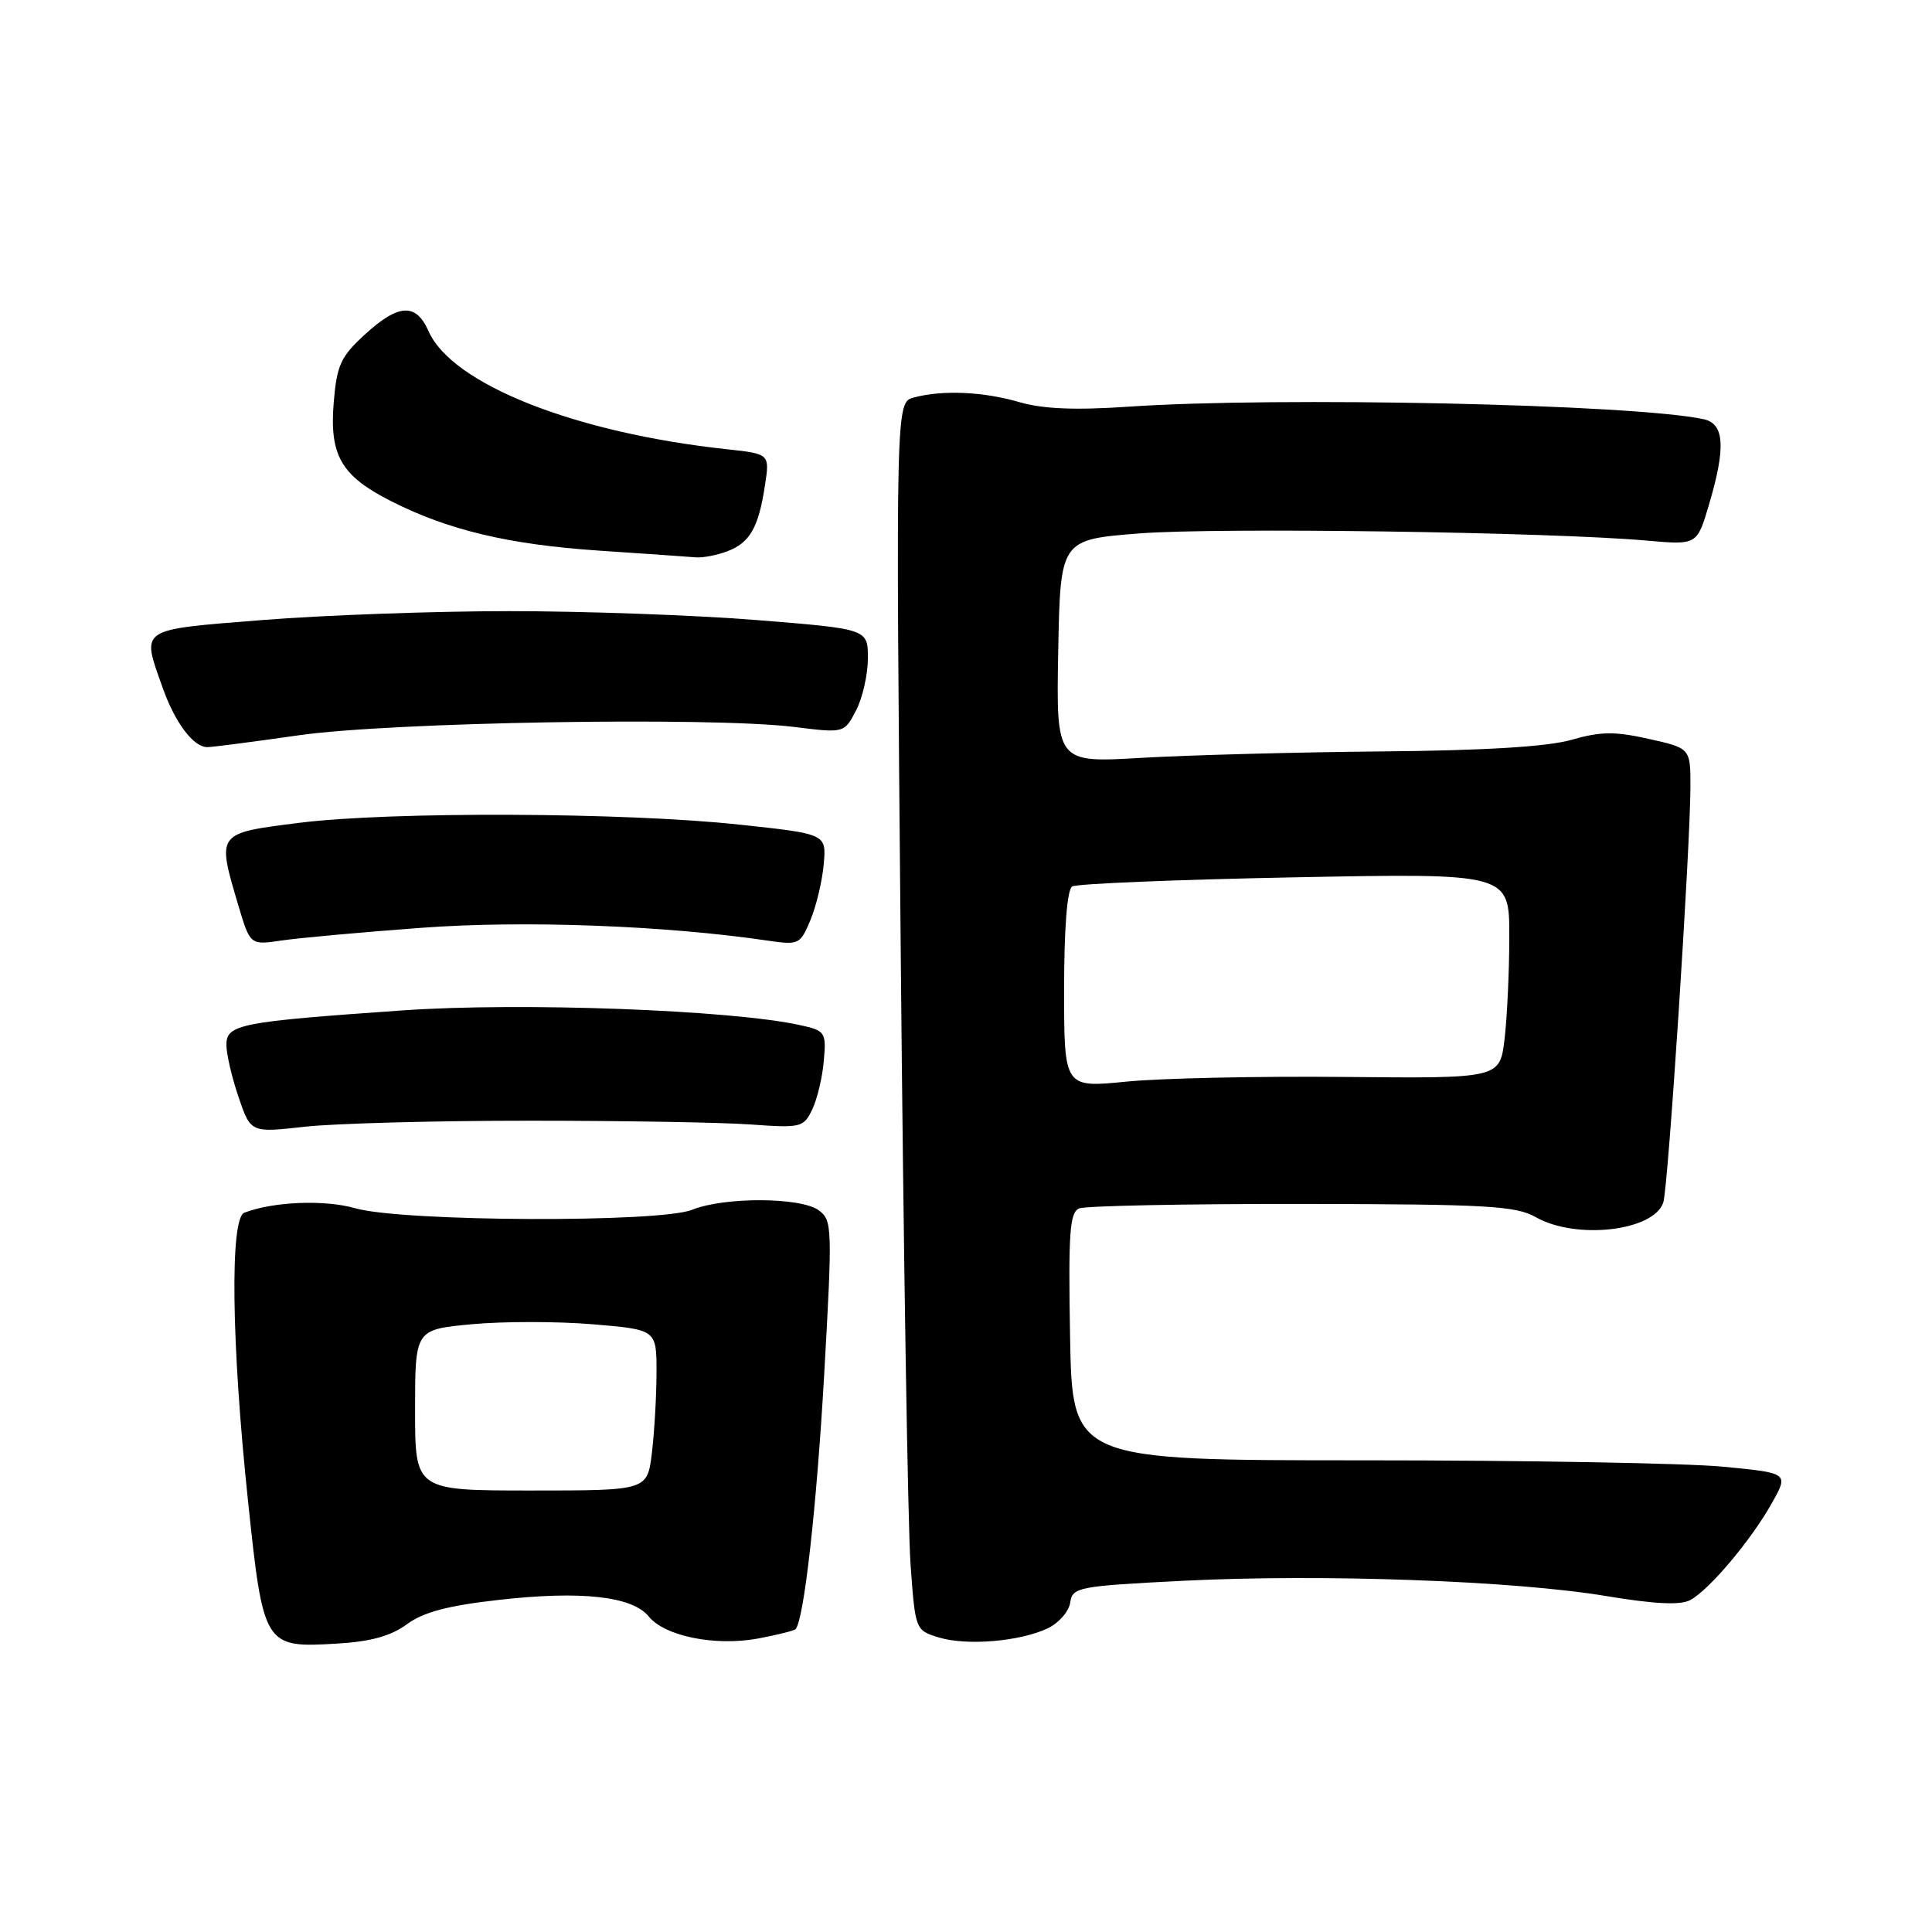 <?xml version="1.0" encoding="UTF-8" standalone="no"?>
<!DOCTYPE svg PUBLIC "-//W3C//DTD SVG 1.1//EN" "http://www.w3.org/Graphics/SVG/1.1/DTD/svg11.dtd" >
<svg xmlns="http://www.w3.org/2000/svg" xmlns:xlink="http://www.w3.org/1999/xlink" version="1.1" viewBox="0 0 256 256">
 <g >
 <path fill="currentColor"
d=" M 53.92 215.22 C 56.08 213.62 59.35 212.75 66.13 211.99 C 76.99 210.76 83.78 211.51 85.96 214.19 C 88.08 216.82 94.80 218.16 100.46 217.11 C 103.01 216.63 105.24 216.07 105.42 215.87 C 106.54 214.60 108.21 199.66 109.21 182.12 C 110.31 162.63 110.28 161.68 108.49 160.37 C 106.10 158.62 95.97 158.58 91.72 160.30 C 87.40 162.04 53.31 161.89 47.07 160.10 C 43.03 158.94 36.22 159.21 32.37 160.69 C 30.45 161.43 30.66 178.04 32.86 198.86 C 34.90 218.22 35.00 218.37 44.73 217.78 C 49.14 217.52 51.82 216.77 53.92 215.22 Z  M 138.85 215.75 C 140.31 215.05 141.64 213.52 141.81 212.34 C 142.10 210.31 142.83 210.17 156.81 209.46 C 175.20 208.54 200.62 209.45 212.79 211.48 C 219.23 212.55 222.66 212.72 223.96 212.02 C 226.47 210.68 232.01 204.11 234.77 199.19 C 237.03 195.18 237.03 195.18 228.26 194.34 C 223.44 193.88 202.08 193.50 180.79 193.50 C 142.09 193.50 142.09 193.50 141.79 177.12 C 141.55 163.31 141.74 160.64 143.00 160.12 C 143.82 159.78 157.10 159.51 172.50 159.53 C 197.04 159.56 200.87 159.78 203.50 161.28 C 208.84 164.32 219.19 163.12 220.40 159.31 C 221.05 157.28 223.97 112.38 223.99 104.32 C 224.00 99.14 224.00 99.14 218.48 97.91 C 213.98 96.90 212.08 96.92 208.23 98.03 C 205.06 98.94 196.75 99.45 183.00 99.57 C 171.72 99.67 157.43 100.06 151.22 100.42 C 139.95 101.08 139.95 101.08 140.22 86.29 C 140.50 71.50 140.50 71.50 151.00 70.68 C 161.38 69.87 205.26 70.49 218.18 71.63 C 224.86 72.22 224.86 72.22 226.43 66.93 C 228.70 59.29 228.51 56.15 225.75 55.55 C 216.65 53.56 169.28 52.53 149.50 53.89 C 142.46 54.37 138.20 54.19 135.09 53.29 C 130.31 51.89 124.90 51.65 121.09 52.67 C 118.69 53.31 118.69 53.31 119.35 125.91 C 119.71 165.83 120.30 202.44 120.65 207.26 C 121.28 215.98 121.29 216.02 124.39 216.97 C 128.10 218.10 135.17 217.51 138.85 215.75 Z  M 70.00 148.50 C 82.38 148.50 95.64 148.72 99.47 149.00 C 106.14 149.48 106.49 149.39 107.63 147.00 C 108.29 145.62 108.98 142.72 109.16 140.55 C 109.49 136.76 109.36 136.57 106.00 135.83 C 96.86 133.82 69.01 132.79 53.39 133.88 C 31.76 135.39 30.00 135.73 30.00 138.45 C 30.00 139.66 30.72 142.77 31.61 145.37 C 33.22 150.10 33.22 150.10 40.36 149.30 C 44.29 148.86 57.62 148.50 70.00 148.50 Z  M 55.84 122.94 C 69.35 121.93 88.11 122.63 101.75 124.64 C 105.85 125.24 106.04 125.15 107.40 121.88 C 108.17 120.02 108.96 116.70 109.15 114.50 C 109.50 110.50 109.50 110.50 98.00 109.27 C 82.85 107.63 51.75 107.51 39.64 109.03 C 28.64 110.42 28.72 110.31 31.57 119.94 C 33.15 125.24 33.15 125.24 37.32 124.62 C 39.62 124.28 47.95 123.52 55.84 122.94 Z  M 39.58 97.43 C 51.82 95.68 94.11 94.96 105.19 96.32 C 111.87 97.15 111.87 97.15 113.44 94.12 C 114.30 92.46 115.00 89.35 115.00 87.22 C 115.00 83.34 115.00 83.34 100.25 82.16 C 92.14 81.51 77.40 80.98 67.50 80.98 C 57.60 80.98 42.86 81.51 34.75 82.16 C 18.24 83.48 18.73 83.15 21.53 91.07 C 23.18 95.75 25.62 99.00 27.48 99.00 C 28.12 99.00 33.57 98.29 39.58 97.43 Z  M 96.37 73.05 C 99.37 71.91 100.51 69.91 101.36 64.32 C 102.00 60.14 102.00 60.14 96.25 59.52 C 76.14 57.34 59.89 50.90 56.79 43.89 C 55.12 40.11 52.81 40.23 48.33 44.34 C 45.15 47.25 44.63 48.38 44.22 53.32 C 43.64 60.35 45.21 63.06 51.81 66.40 C 59.40 70.25 67.39 72.15 79.36 72.96 C 85.49 73.37 91.26 73.77 92.18 73.85 C 93.11 73.93 95.00 73.57 96.37 73.05 Z  M 55.00 186.84 C 55.00 176.17 55.00 176.17 62.50 175.47 C 66.63 175.08 73.83 175.08 78.50 175.47 C 87.00 176.18 87.00 176.18 86.99 181.84 C 86.99 184.95 86.71 189.75 86.38 192.50 C 85.78 197.50 85.78 197.50 70.39 197.50 C 55.00 197.50 55.00 197.50 55.00 186.84 Z  M 141.00 131.13 C 141.00 122.99 141.40 117.87 142.07 117.46 C 142.65 117.10 155.93 116.55 171.57 116.25 C 200.00 115.70 200.00 115.70 199.99 124.10 C 199.99 128.72 199.70 134.84 199.36 137.70 C 198.73 142.90 198.73 142.90 178.12 142.70 C 166.78 142.59 153.79 142.87 149.25 143.32 C 141.00 144.14 141.00 144.14 141.00 131.13 Z "/>
</g>
</svg>